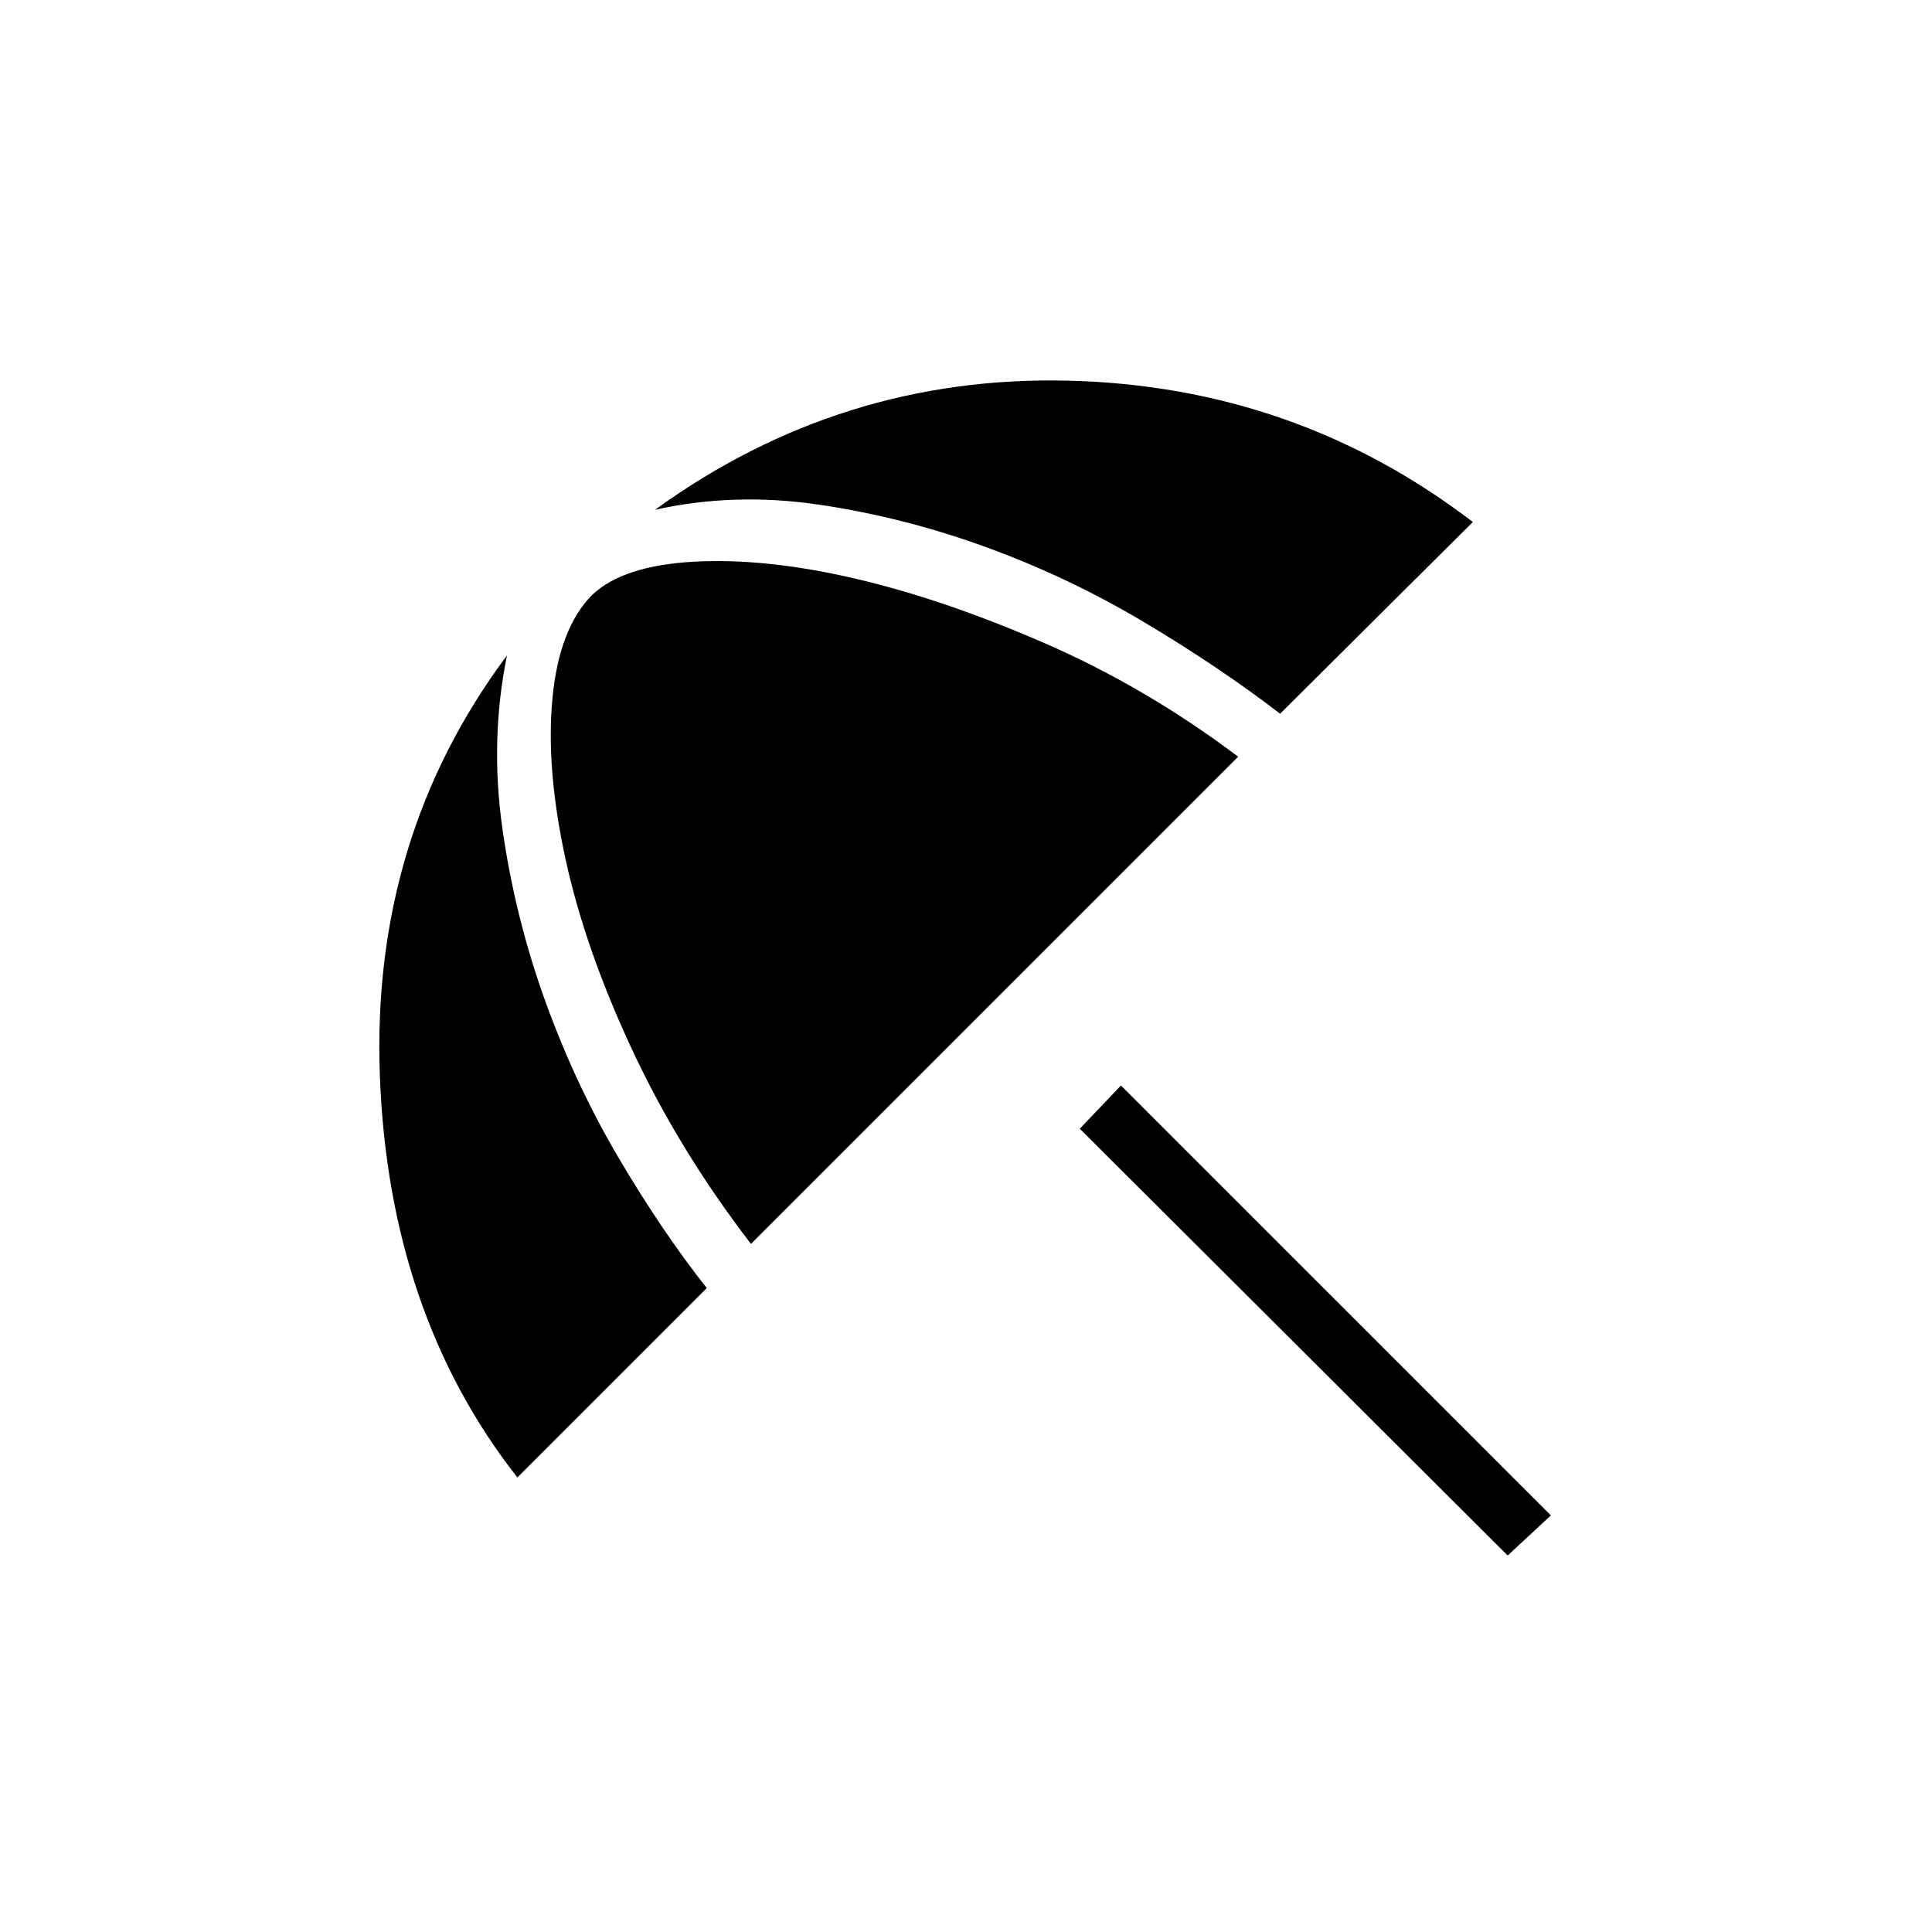 <svg xmlns="http://www.w3.org/2000/svg" height="20" viewBox="0 -960 960 960" width="20"><path d="M749.15-187.08 536.54-399.15 557-420.62 770.62-207l-21.47 19.92Zm-492.07-38.77q-63.96-81.57-68.33-199.77-4.37-118.19 63.17-208.69-8.54 42-2.27 86.1 6.27 44.09 21.31 85.71 15.04 41.62 36.6 78.12 21.56 36.5 43.63 64.42l-94.11 94.11Zm116.07-116.07q-35.73-46.46-59.19-96.79-23.46-50.33-33.11-95.14-9.66-44.8-6.31-79.44 3.34-34.63 19.69-51.09 15.35-14.58 50.6-16.52 35.25-1.95 79.54 8.28 44.28 10.24 94.78 32.25 50.5 22.02 96.08 56.37L373.15-341.92Zm262.93-263.43q-29.93-23.03-67.35-45.36-37.42-22.33-78.46-37.31-41.04-14.98-83.25-21.21t-81.56 2.54q92.5-66.89 205.33-64.16 112.83 2.73 201.06 70.23l-95.77 95.27Z"/></svg>